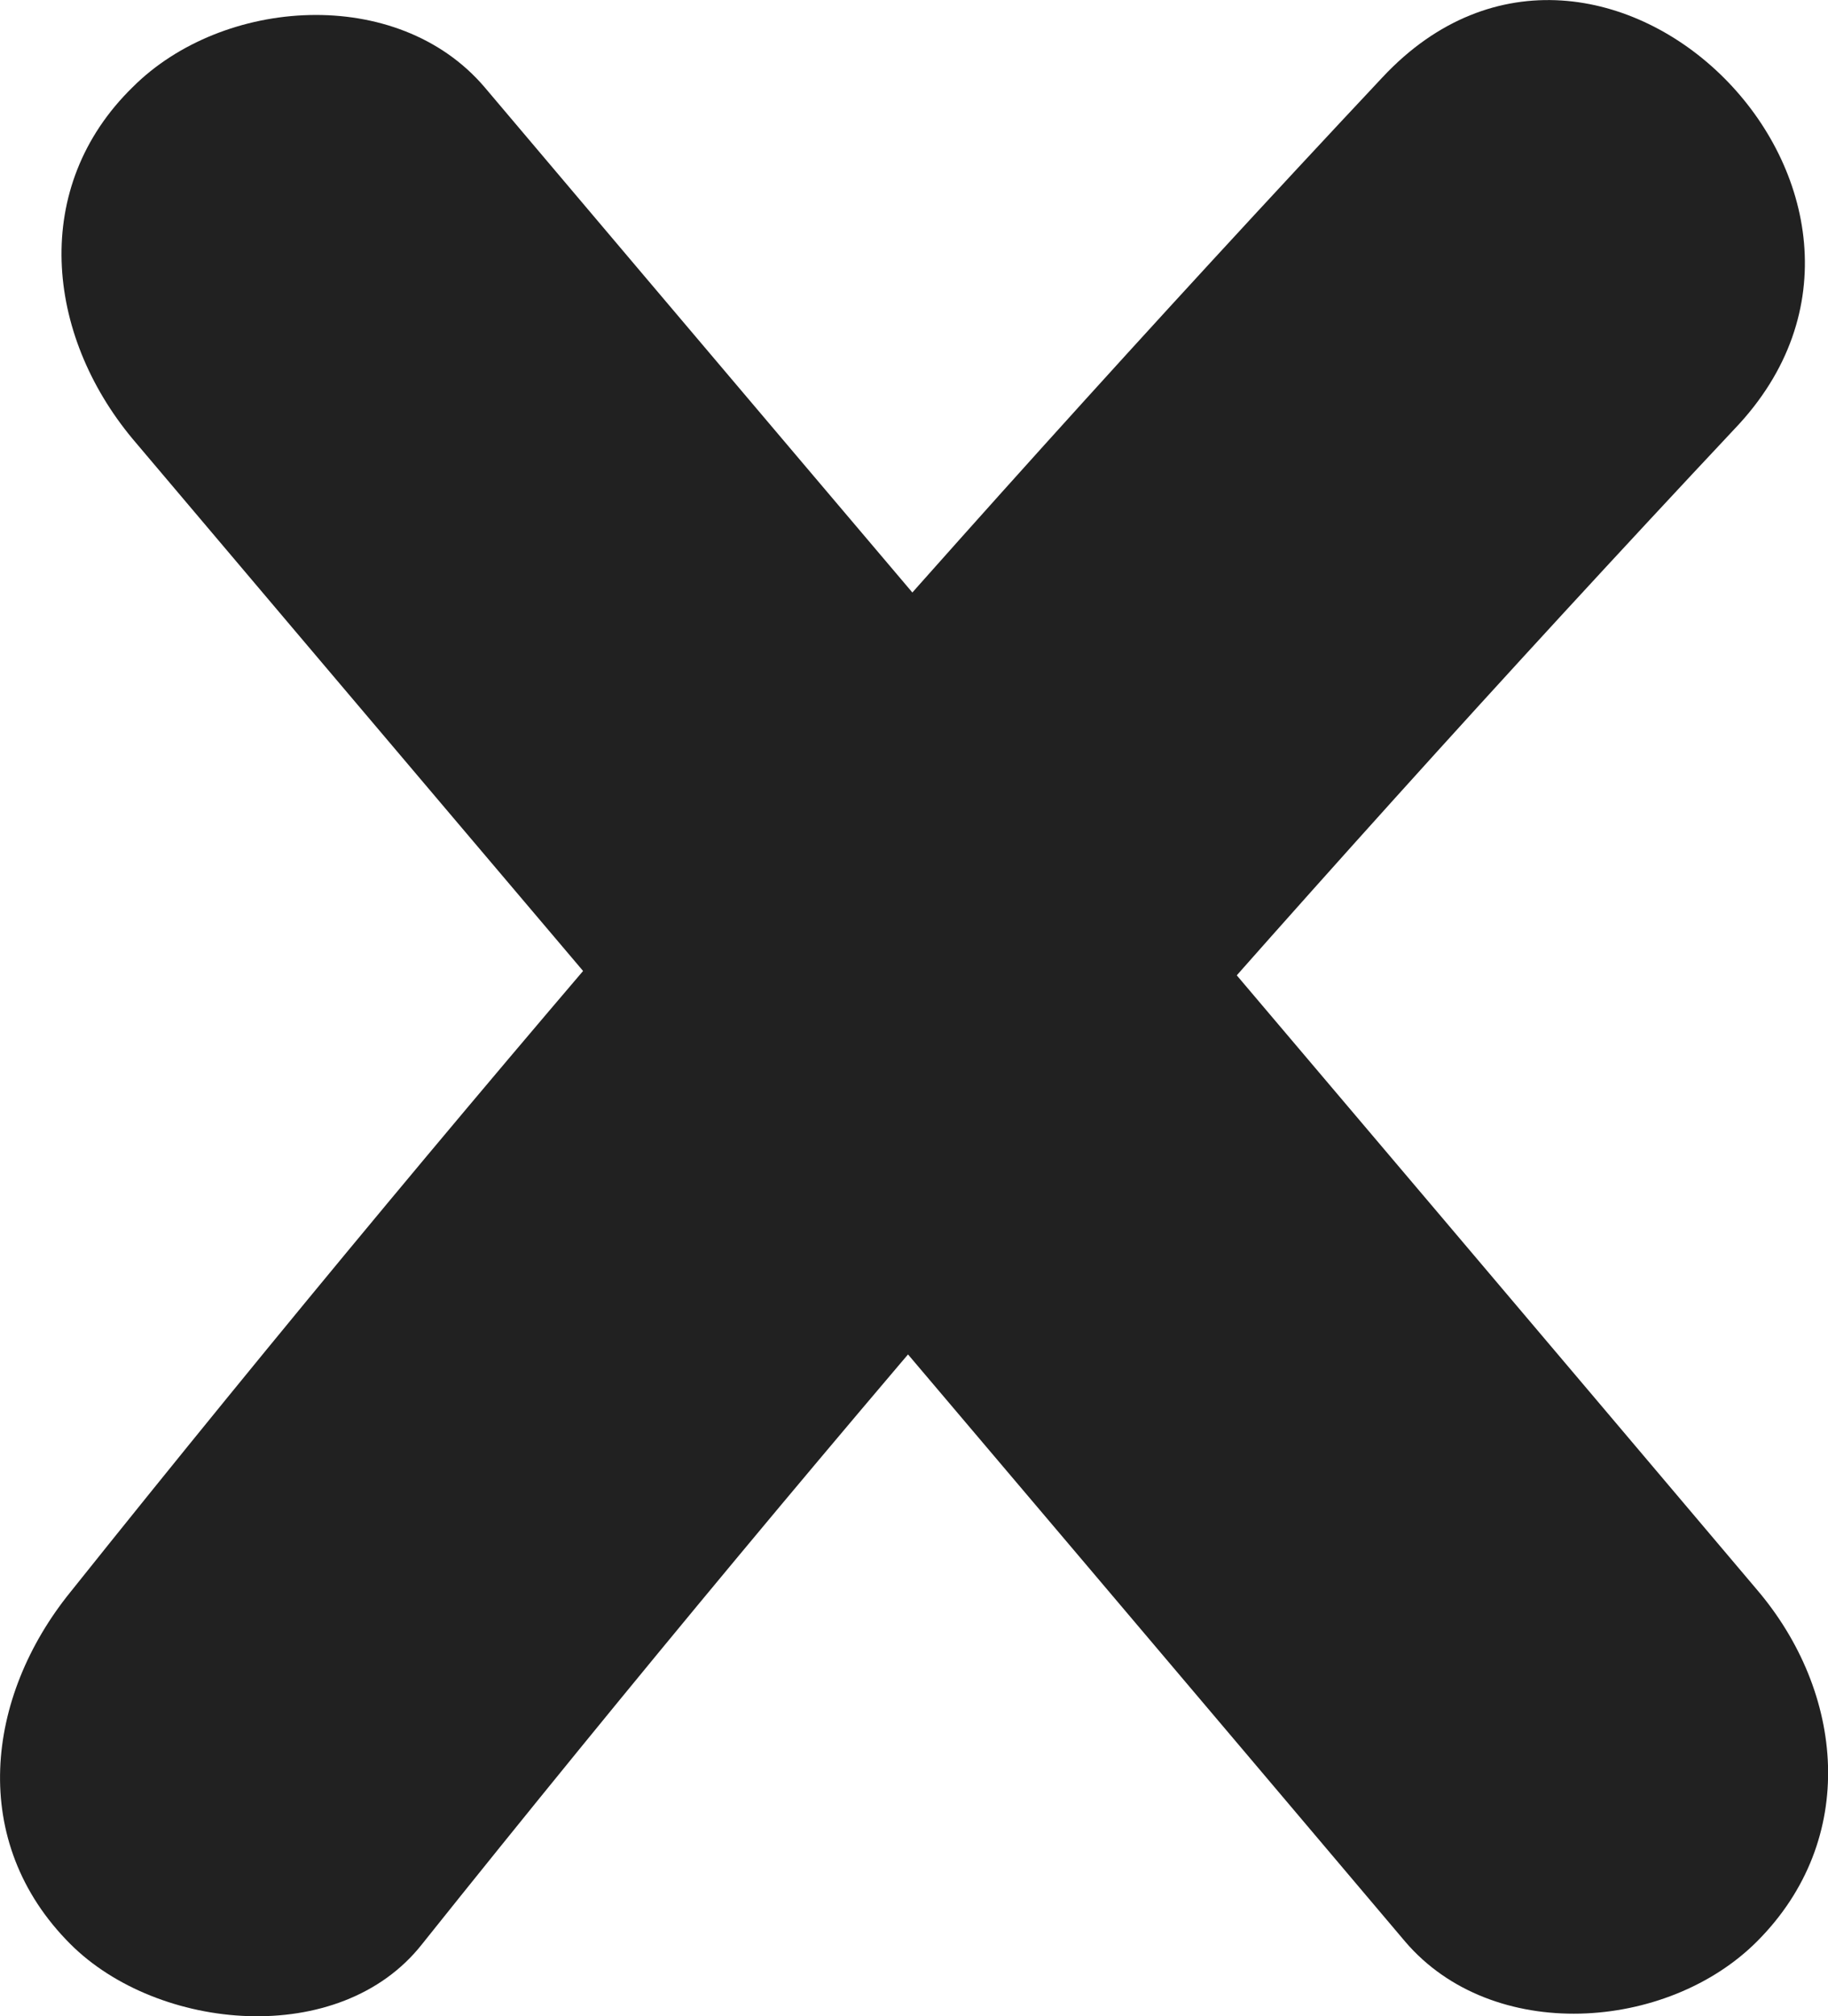<svg xmlns="http://www.w3.org/2000/svg" viewBox="0 0 73.27 80.78"><defs><style>.cls-1{fill:#212121;}</style></defs><g id="Layer_2" data-name="Layer 2"><g id="Layer_1-2" data-name="Layer 1"><path class="cls-1" d="M5.32,17.59c17,20.1,34,40.1,51,60.2,3.5,4.1,10.5,3.6,14.1,0,4.1-4.1,3.5-10,0-14.1-17-20.1-34-40.1-51-60.2-3.5-4.1-10.5-3.6-14.1,0-4.1,4-3.5,9.9,0,14.1Z"/><path class="cls-1" d="M55.42,3.09c-18.3,19.5-35.9,39.8-52.6,60.7-3.4,4.2-4.1,10,0,14.1,3.5,3.5,10.8,4.2,14.1,0,16.7-20.9,34.3-41.2,52.6-60.7,8.9-9.3-5.3-23.5-14.1-14.1Z"/></g></g></svg>